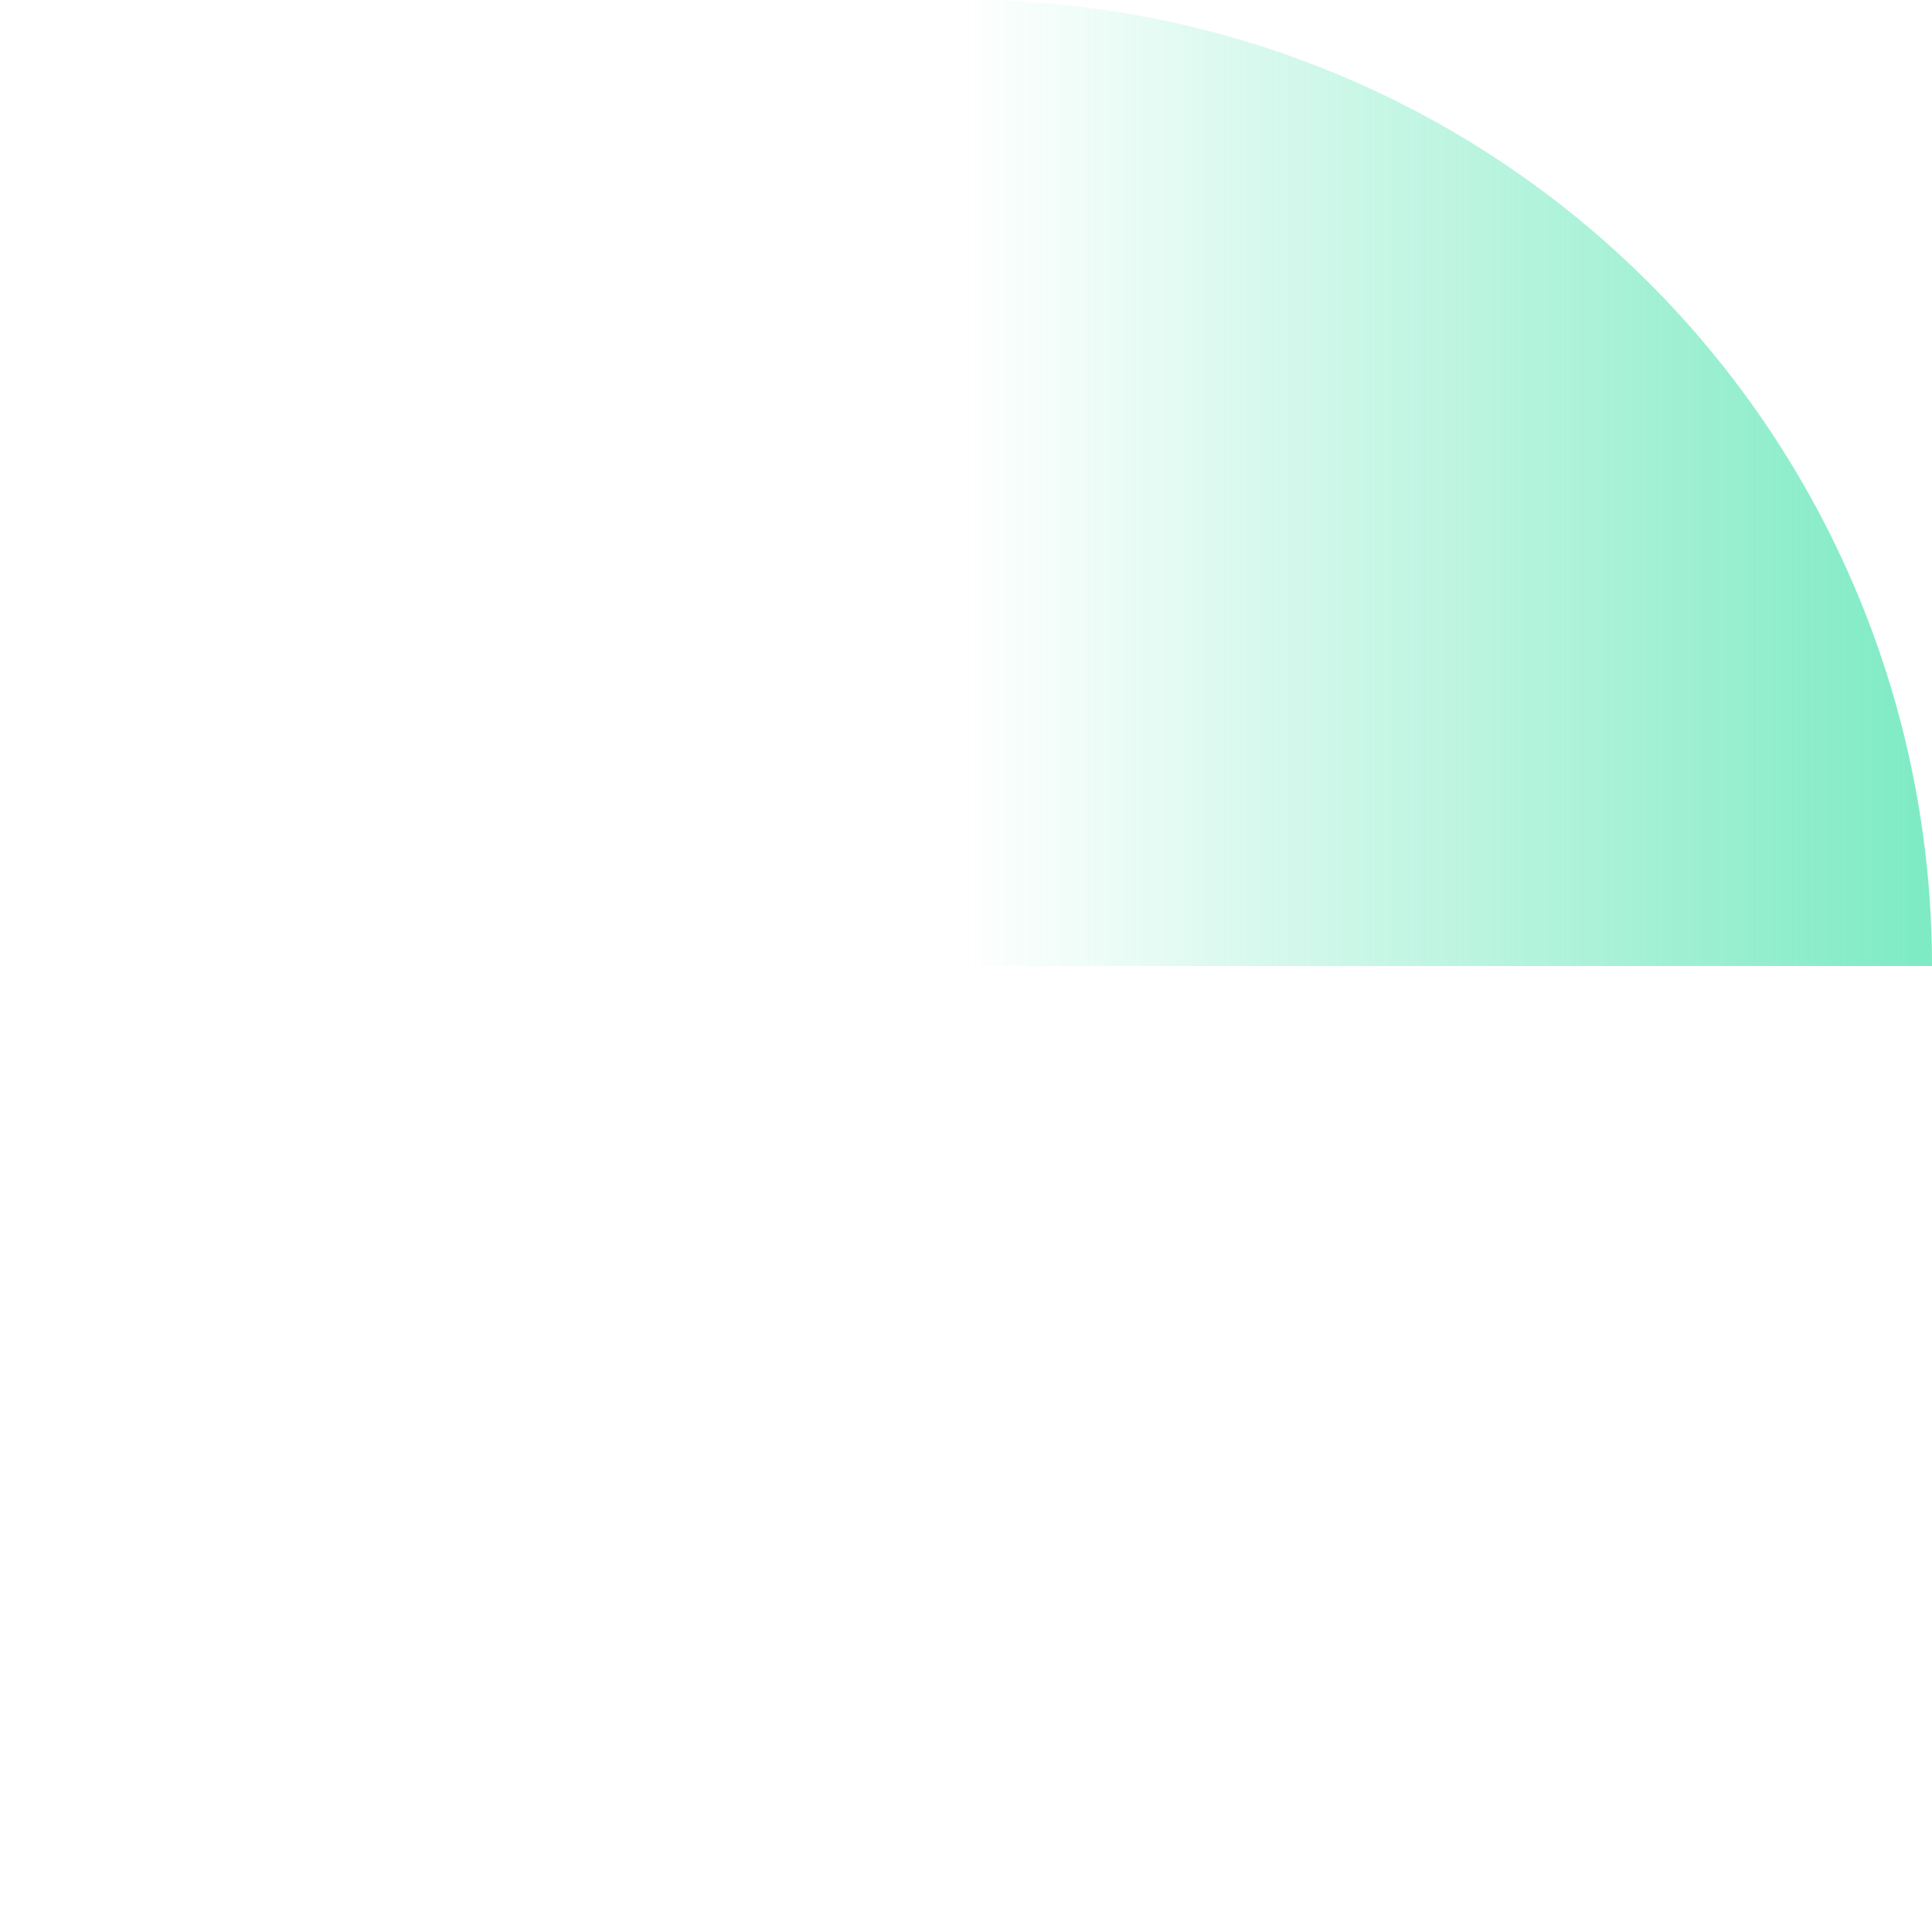 <svg width="300" height="300" viewBox="0 0 300 300" fill="none" xmlns="http://www.w3.org/2000/svg">
    <defs>
        <linearGradient id="paint0_linear_4536_2357" x1="300" y1="150" x2="150" y2="150"
            gradientUnits="userSpaceOnUse">
            <stop stop-color="#45E2AA" />
            <stop offset="1" stop-color="#45E2AA" stop-opacity="0" />
        </linearGradient>
    </defs>
    <path opacity="0.7"
        d="M300 150C300 130.302 296.12 110.796 288.582 92.597C281.044 74.399 269.995 57.863 256.066 43.934C242.137 30.005 225.601 18.956 207.403 11.418C189.204 3.88 169.698 -8.61039e-07 150 0V150H300Z"
        fill="url(#paint0_linear_4536_2357)" />

</svg>
